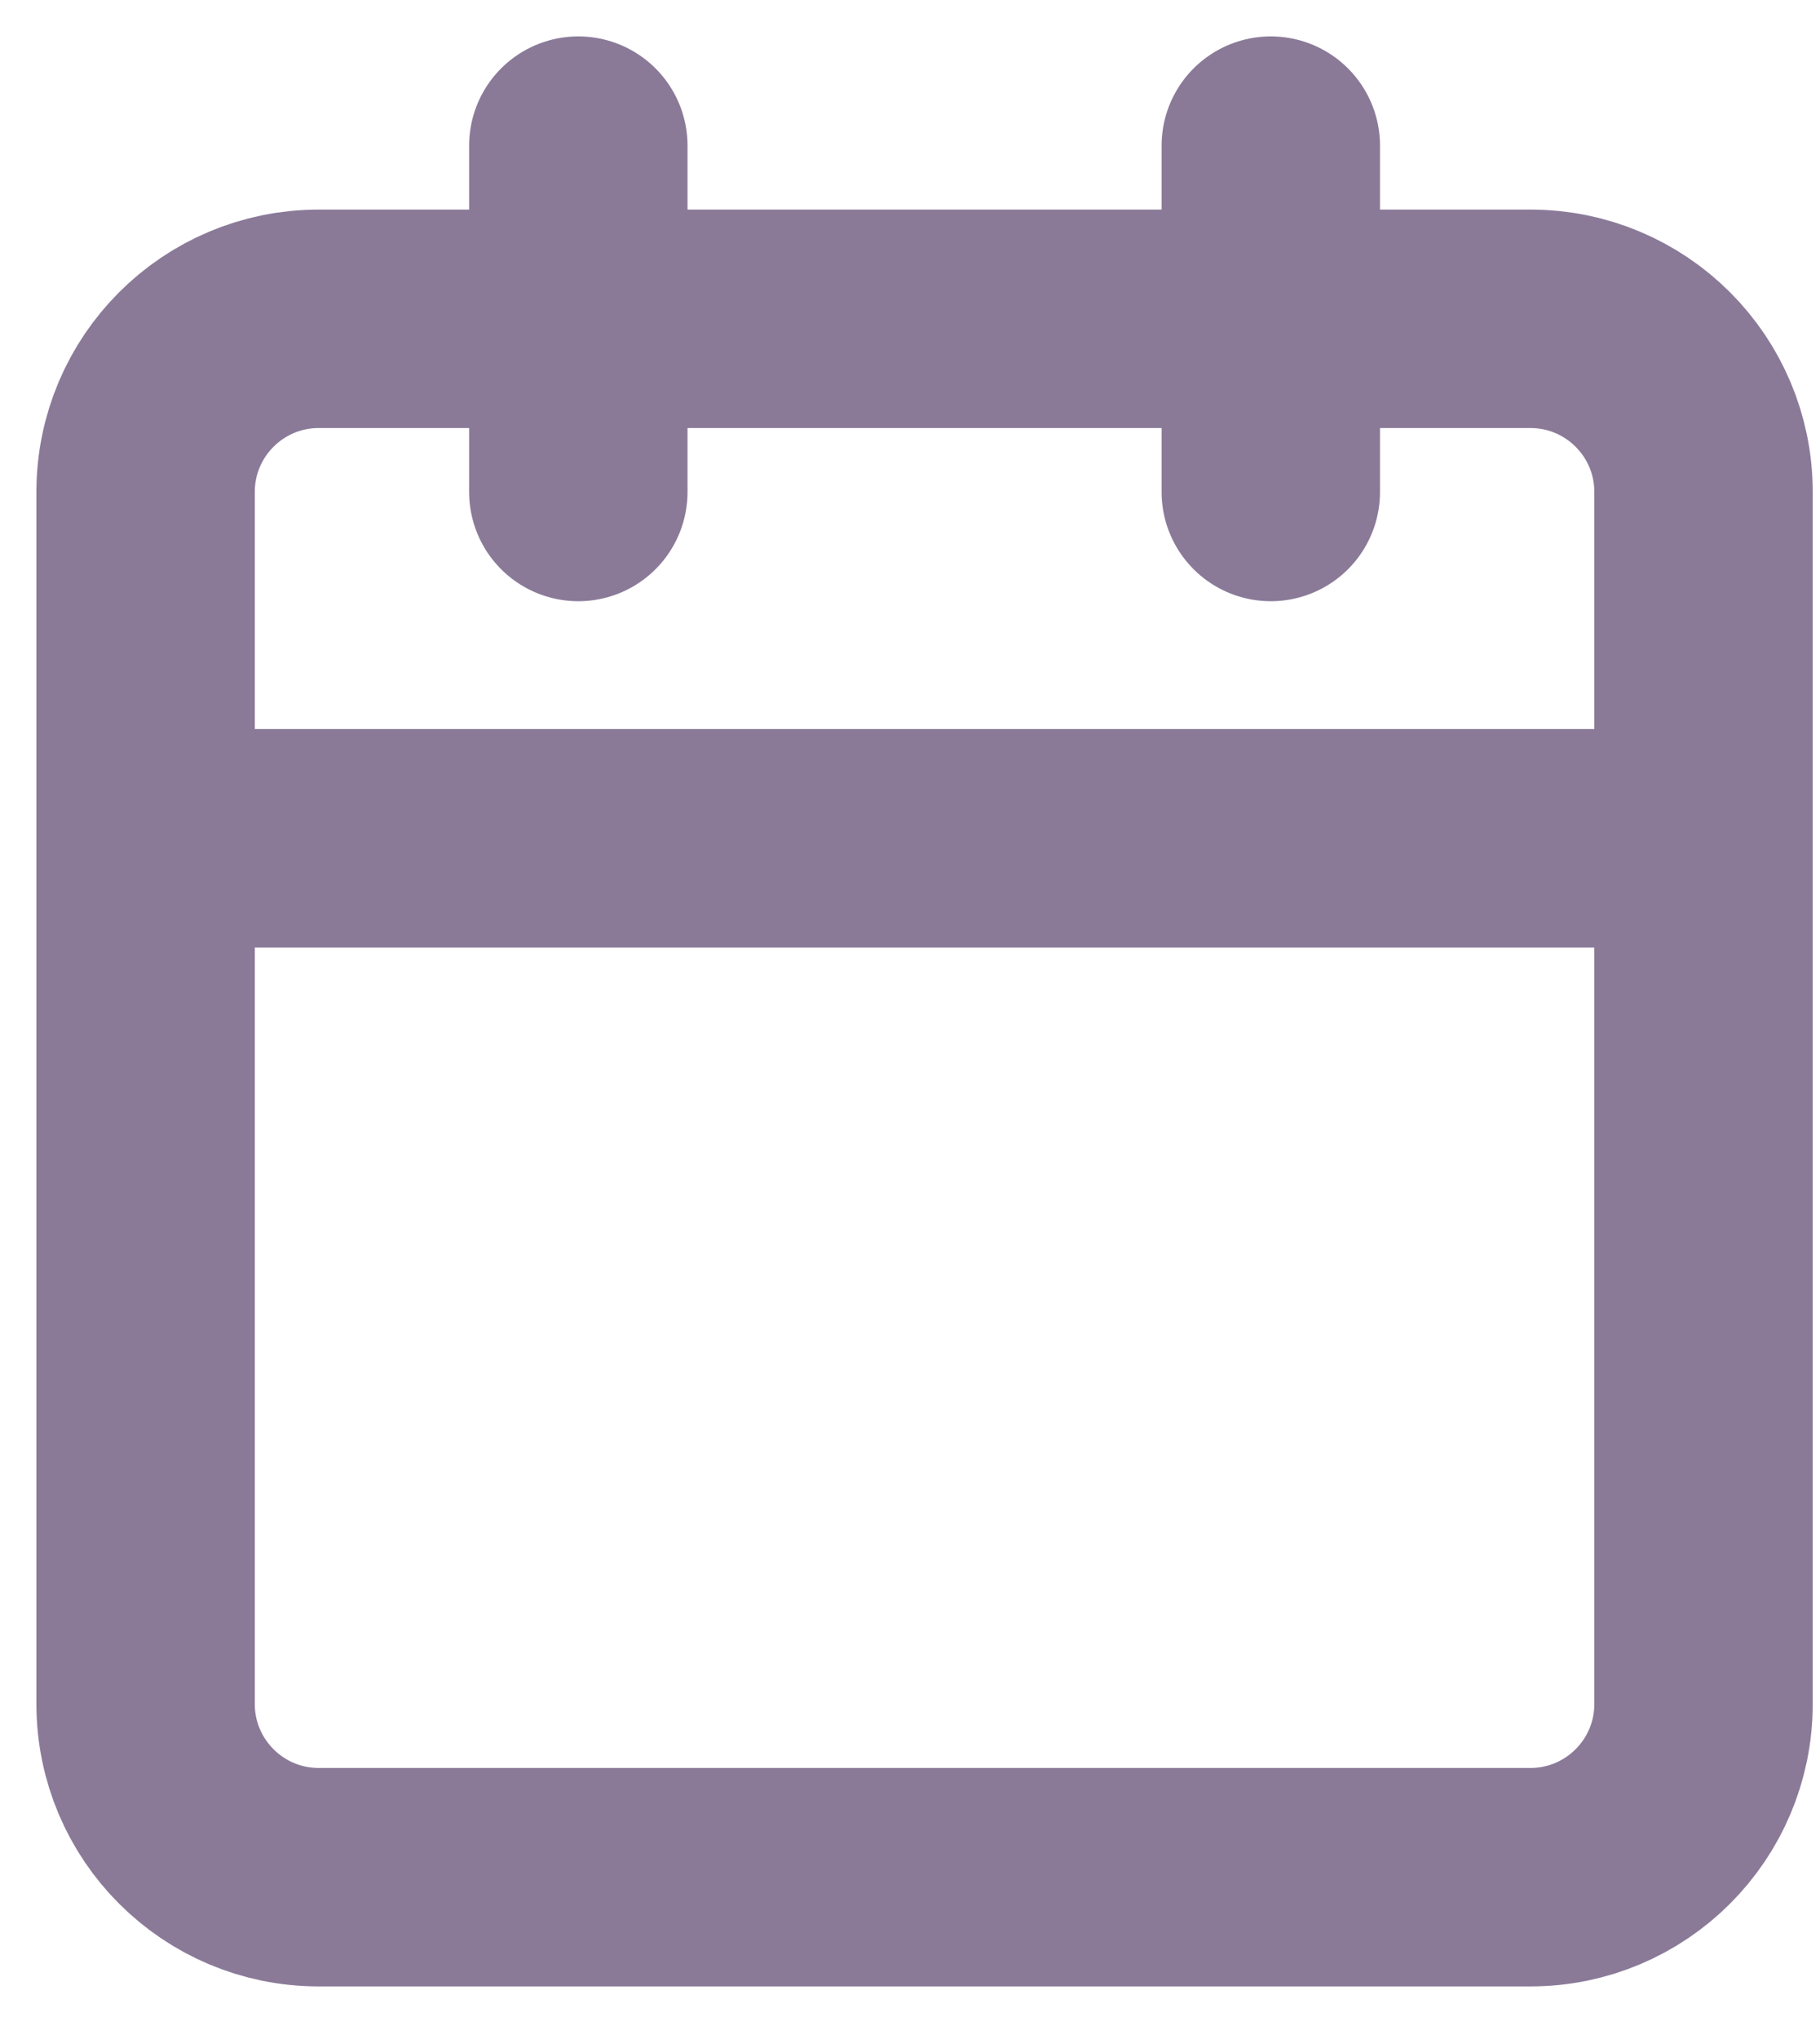 <svg width="25" height="28" viewBox="0 0 25 28" fill="none" xmlns="http://www.w3.org/2000/svg">
<path d="M21.022 4.378H4.378C3.065 4.378 2 5.442 2 6.756V23.4C2 24.713 3.065 25.778 4.378 25.778H21.022C22.335 25.778 23.4 24.713 23.4 23.4V6.756C23.4 5.442 22.335 4.378 21.022 4.378Z" stroke="#8A7A98" stroke-width="3" stroke-linecap="round" stroke-linejoin="round"/>
<path d="M17.456 2V6.756" stroke="#8A7A98" stroke-width="3" stroke-linecap="round" stroke-linejoin="round"/>
<path d="M7.944 2V6.756" stroke="#8A7A98" stroke-width="3" stroke-linecap="round" stroke-linejoin="round"/>
<path d="M2 11.511H23.4" stroke="#8A7A98" stroke-width="3" stroke-linecap="round" stroke-linejoin="round"/>
</svg>
